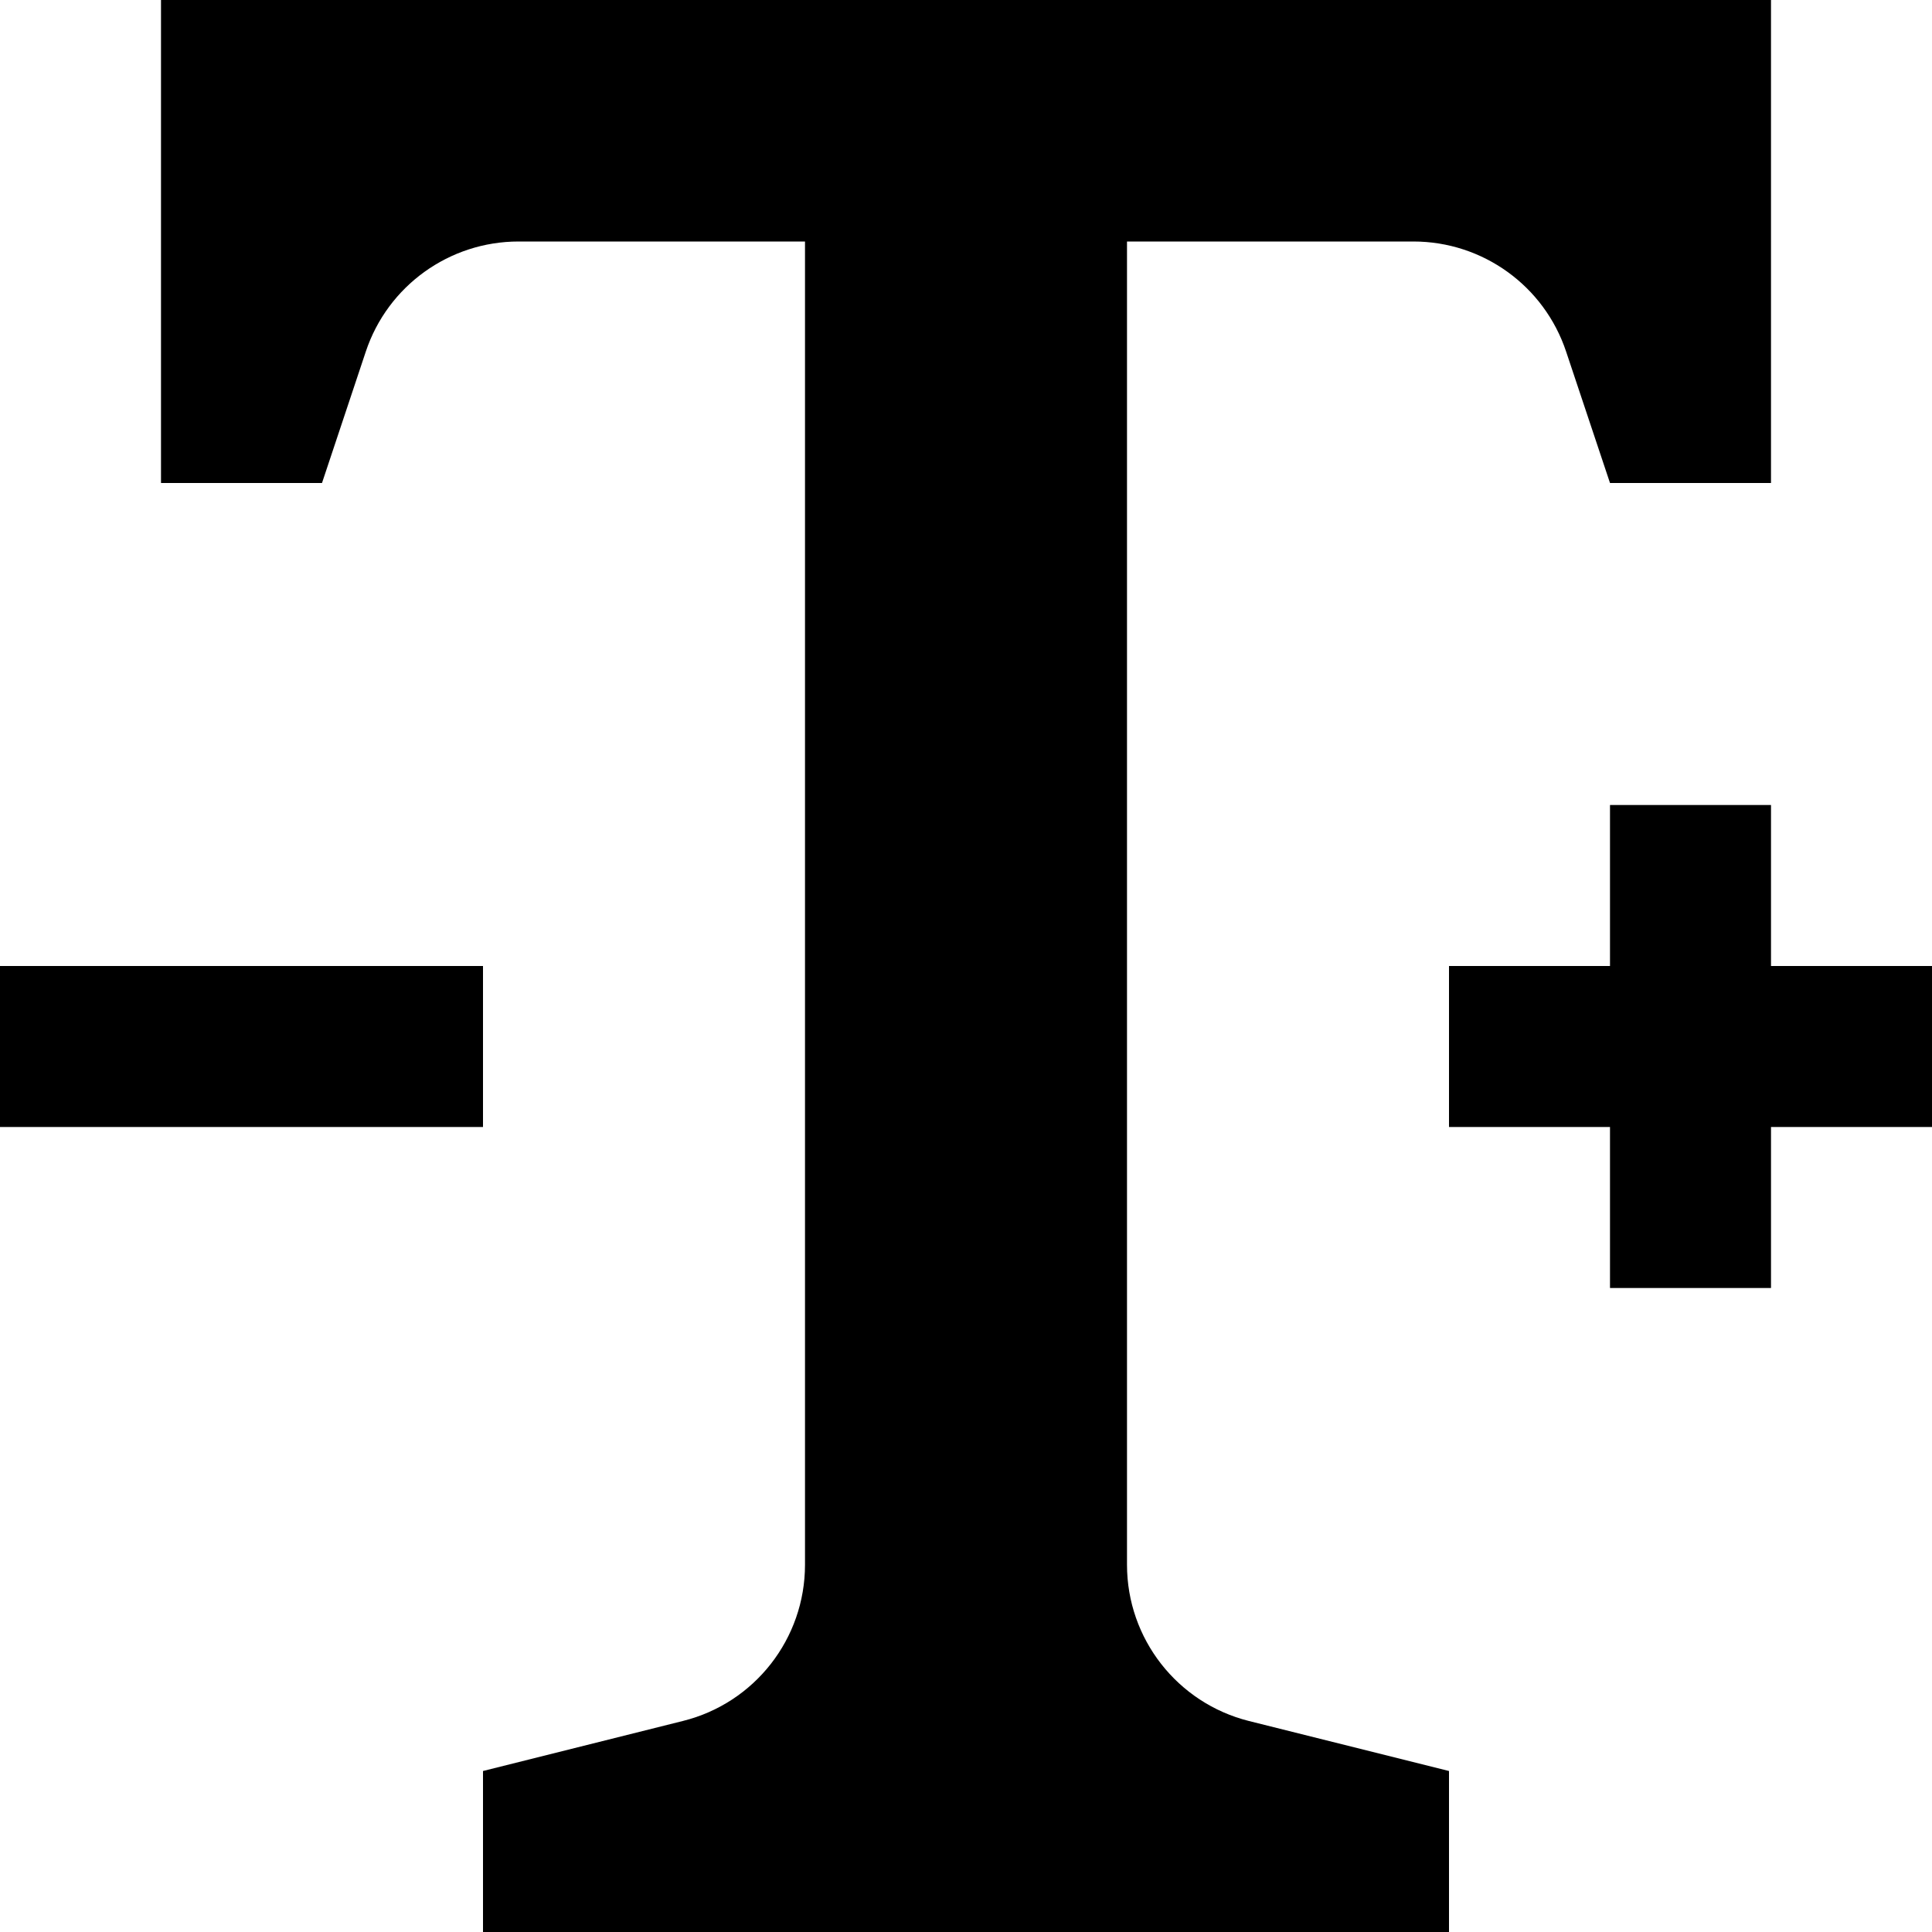 <svg id="nc_icon" version="1.1" xmlns="http://www.w3.org/2000/svg" xmlns:xlink="http://www.w3.org/1999/xlink" x="0px" y="0px" viewBox="0 0 24 24" xml:space="preserve" ><g class="nc-icon-wrapper" fill="currentColor"><path fill="currentColor" d="M14,19.438V3h3.558c0.861,0,1.625,0.551,1.897,1.368L20,6h2V0H2v6h2l0.544-1.632 C4.816,3.551,5.581,3,6.442,3H10v16.438c0,0.918-0.625,1.718-1.515,1.94L6,22v2h12v-2l-2.485-0.621 C14.625,21.156,14,20.356,14,19.438z"></path> <polygon data-color="color-2" fill="currentColor" points="24,12 22,12 22,10 20,10 20,12 18,12 18,14 20,14 20,16 22,16 22,14 24,14 "></polygon> <rect data-color="color-2" y="12" fill="currentColor" width="6" height="2"></rect></g></svg>